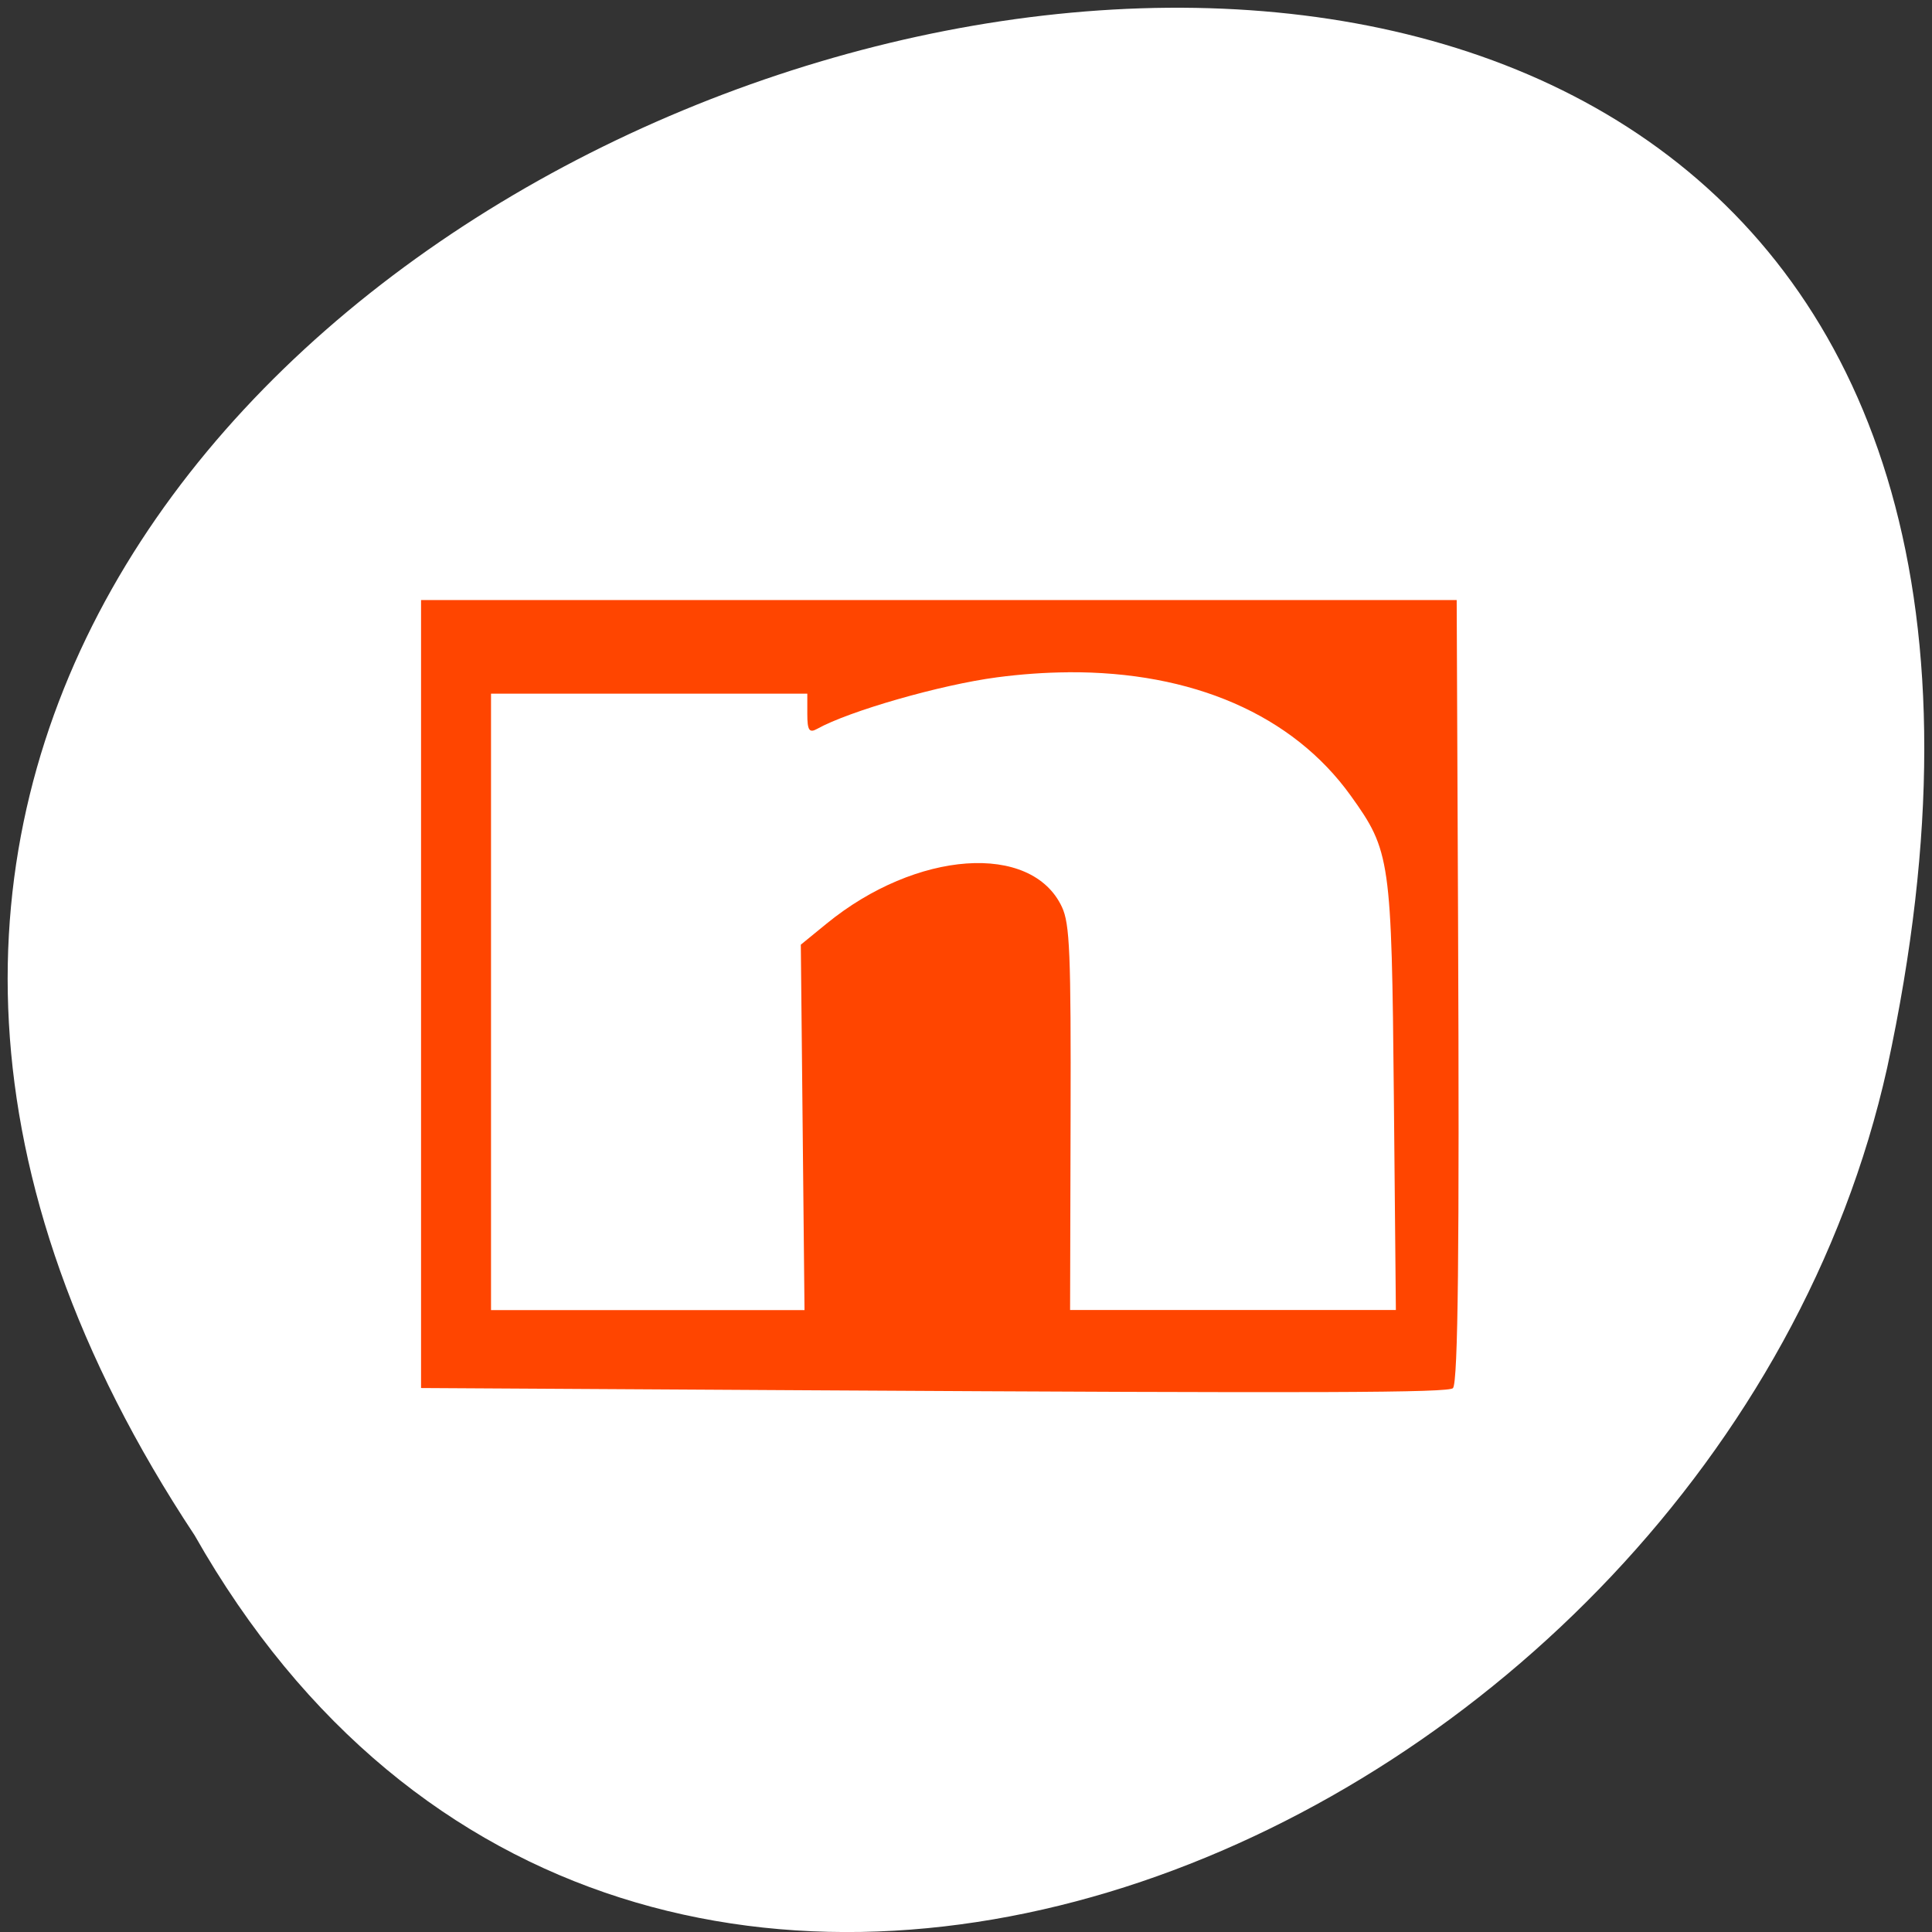 <svg xmlns="http://www.w3.org/2000/svg" viewBox="0 0 256 256"><rect x="0" y="0" width="256" height="256" fill="#333333" stroke="none"/><g transform="translate(0 -796.36)"><path d="m 25.789 999.8 c -126.93 -191.69 277.86 -309.76 224.27 -61.952 -22.836 102.41 -166.06 164.56 -224.27 61.952 z" style="fill:#fff;color:#000"/><path d="m 55.792 875.86 v 52.21 v 52.21 l 51.37 0.299 h 0.001 c 67.975 0.396 84.92 0.338 85.37 -0.292 0.668 -0.935 0.856 -18.233 0.669 -61.769 l -0.183 -42.649 h -68.61 h -68.61 z m 85.74 9.575 c 16.443 -0.115 29.738 5.611 37.453 16.365 5.254 7.323 5.41 8.409 5.709 39.973 l 0.266 28.17 h -21.584 h -21.584 l 0.066 -25.415 c 0.057 -21.915 -0.103 -25.771 -1.152 -28 -4.03 -8.581 -19.292 -7.495 -31.18 2.219 l -3.414 2.788 l 0.245 24.21 l 0.245 24.21 h -20.769 h -20.77 v -40.839 v -40.841 h 20.954 h 20.956 v 2.696 c 0 2.154 0.26 2.549 1.297 1.97 4.24 -2.367 16.397 -5.852 23.822 -6.829 3.245 -0.427 6.398 -0.648 9.443 -0.669 z" style="fill:#ff4500;stroke-width:0.049"/></g></svg>